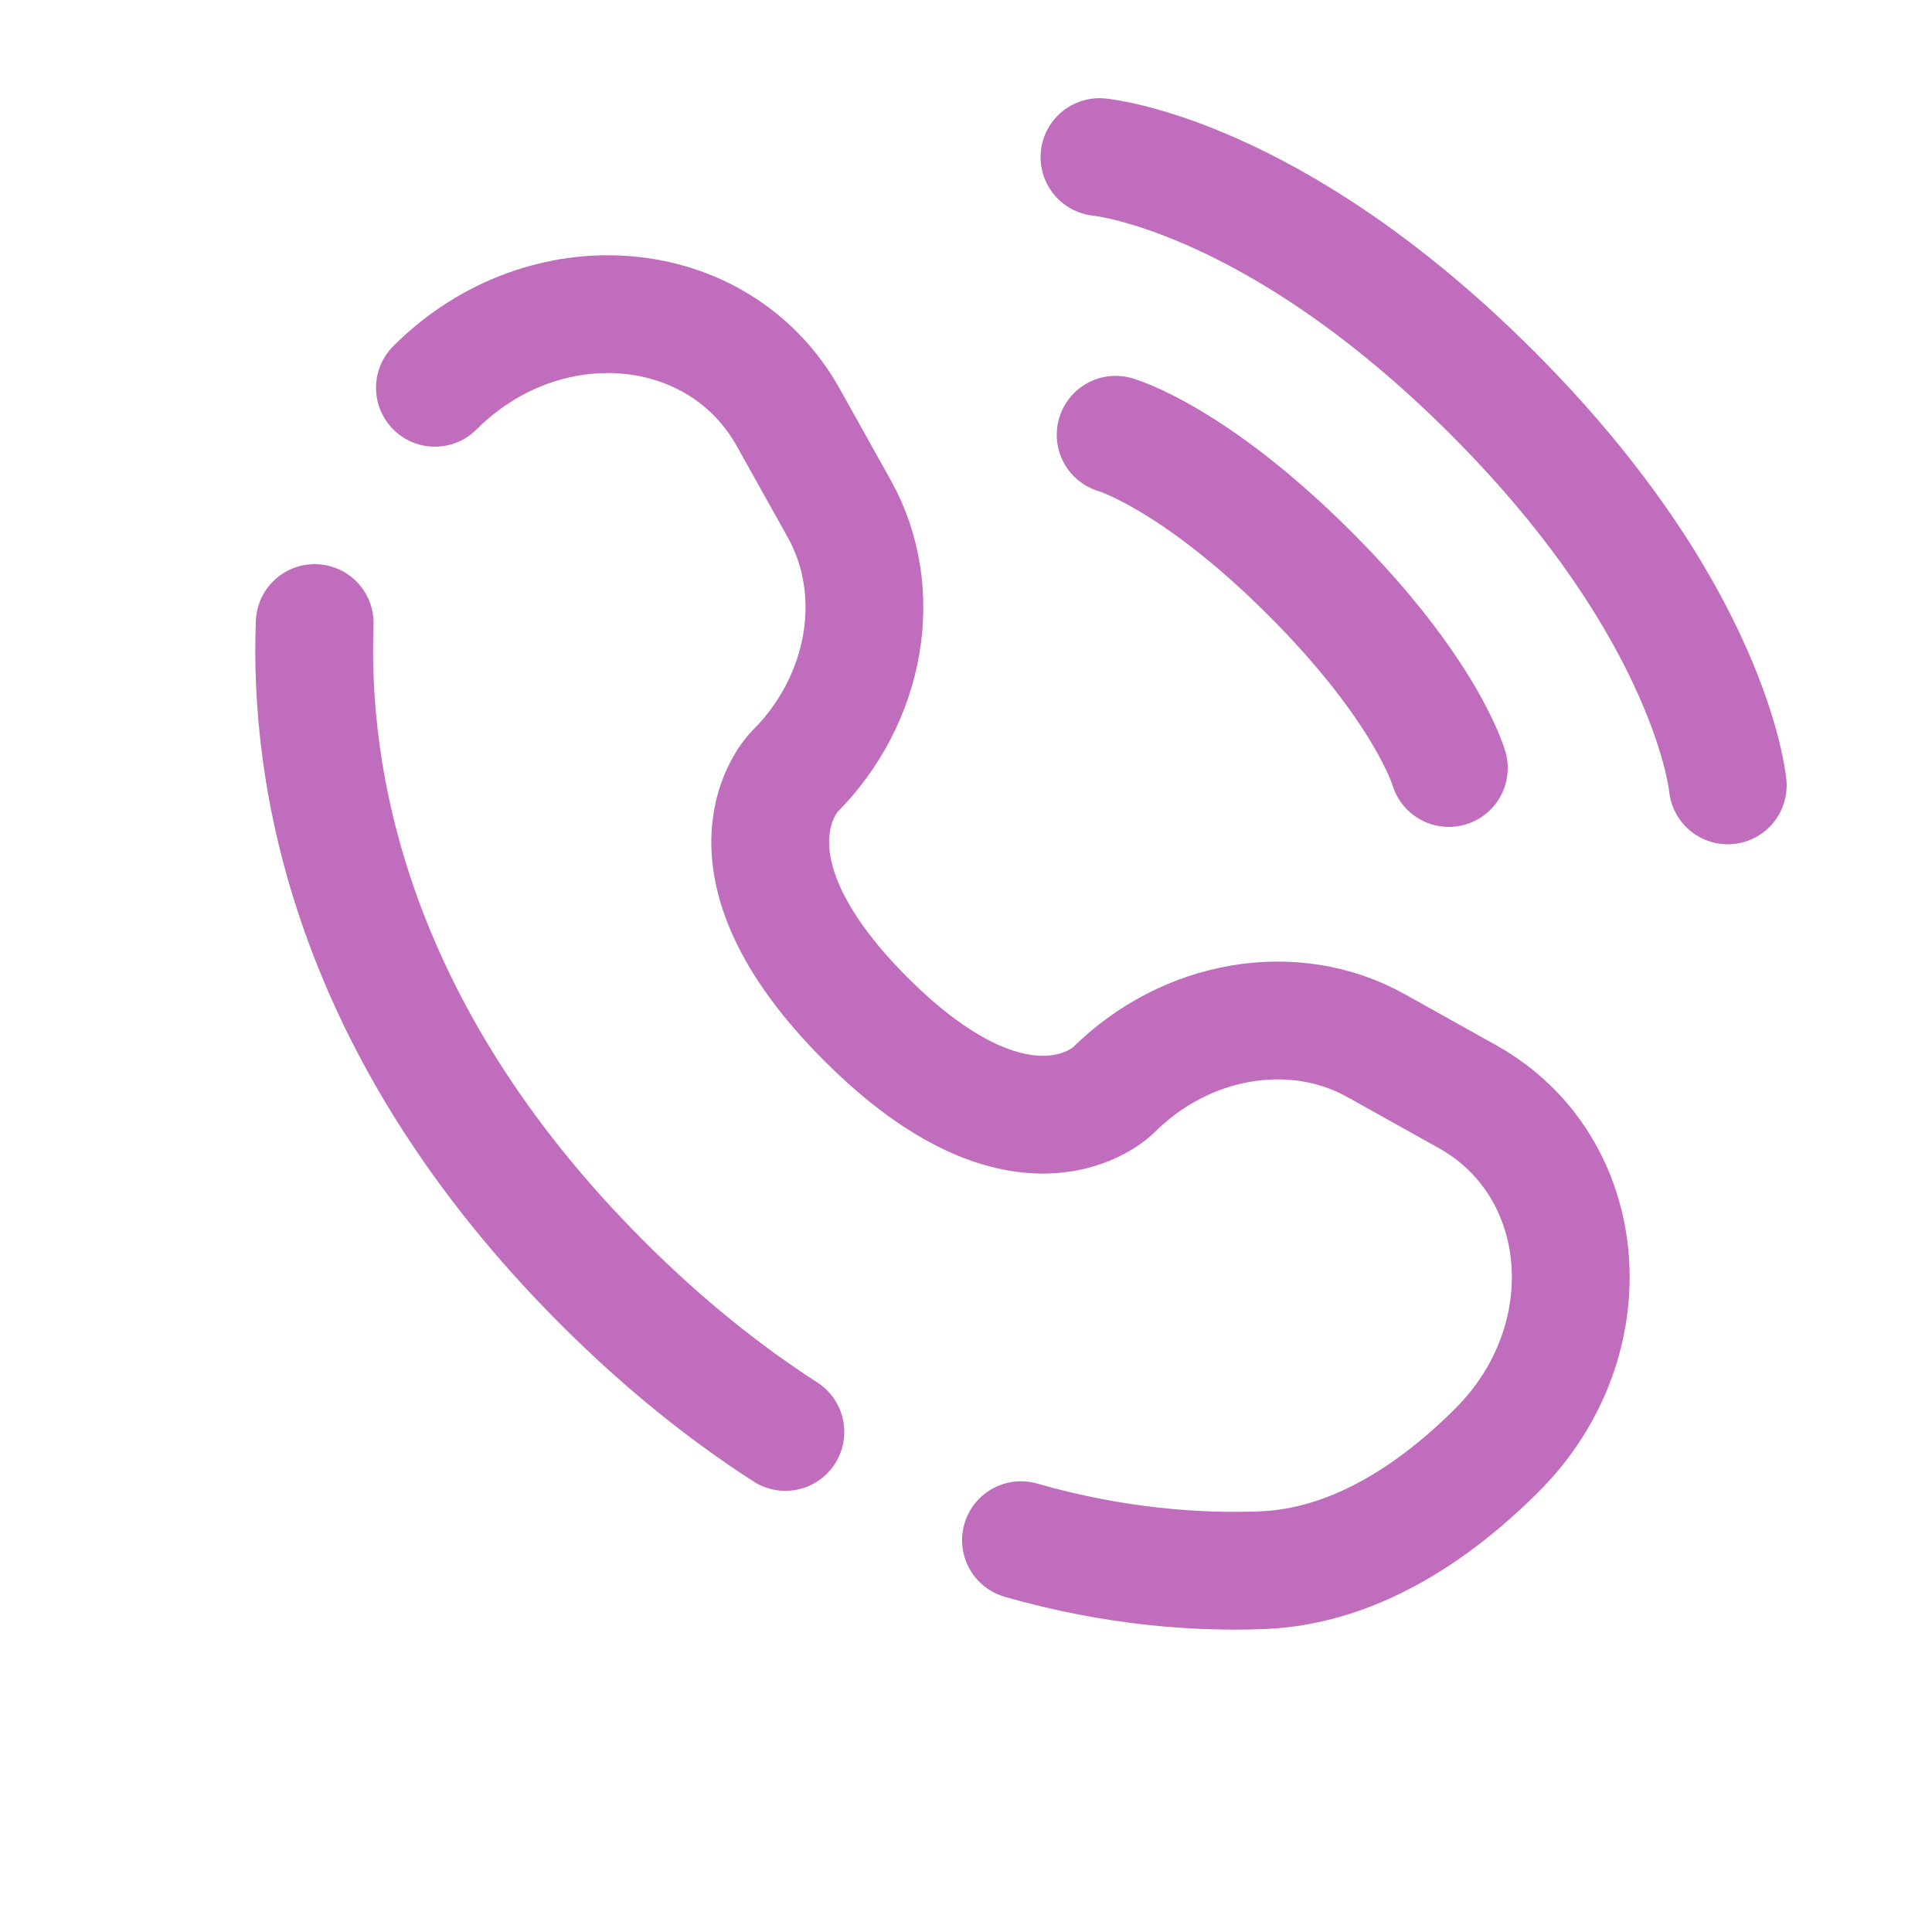 <svg width="35" height="35" viewBox="0 0 35 35" fill="none" xmlns="http://www.w3.org/2000/svg">
<path d="M19.918 2.846C19.918 2.846 23.048 3.13 27.032 7.114C31.016 11.098 31.3 14.228 31.3 14.228" stroke="#c06dbd" stroke-width="2.134" stroke-linecap="round"/>
<path d="M20.211 7.876C20.211 7.876 21.619 8.279 23.732 10.392C25.845 12.504 26.247 13.913 26.247 13.913" stroke="#c06dbd" stroke-width="2.134" stroke-linecap="round"/>
<path d="M5.701 11.287C5.598 14.002 6.285 18.613 10.91 23.237C12.025 24.353 13.14 25.24 14.228 25.941M7.879 7.025C9.861 5.043 13.023 5.309 14.281 7.564L15.205 9.219C16.038 10.712 15.704 12.671 14.391 13.983C14.391 13.983 12.799 15.575 15.686 18.462C18.571 21.347 20.164 19.756 20.164 19.756C21.477 18.443 23.435 18.109 24.928 18.942L26.583 19.866C28.838 21.124 29.104 24.286 27.122 26.268C25.931 27.459 24.473 28.385 22.86 28.446C21.702 28.49 20.198 28.39 18.496 27.902" stroke="#c06dbd" stroke-width="2.134" stroke-linecap="round"/>
</svg>
